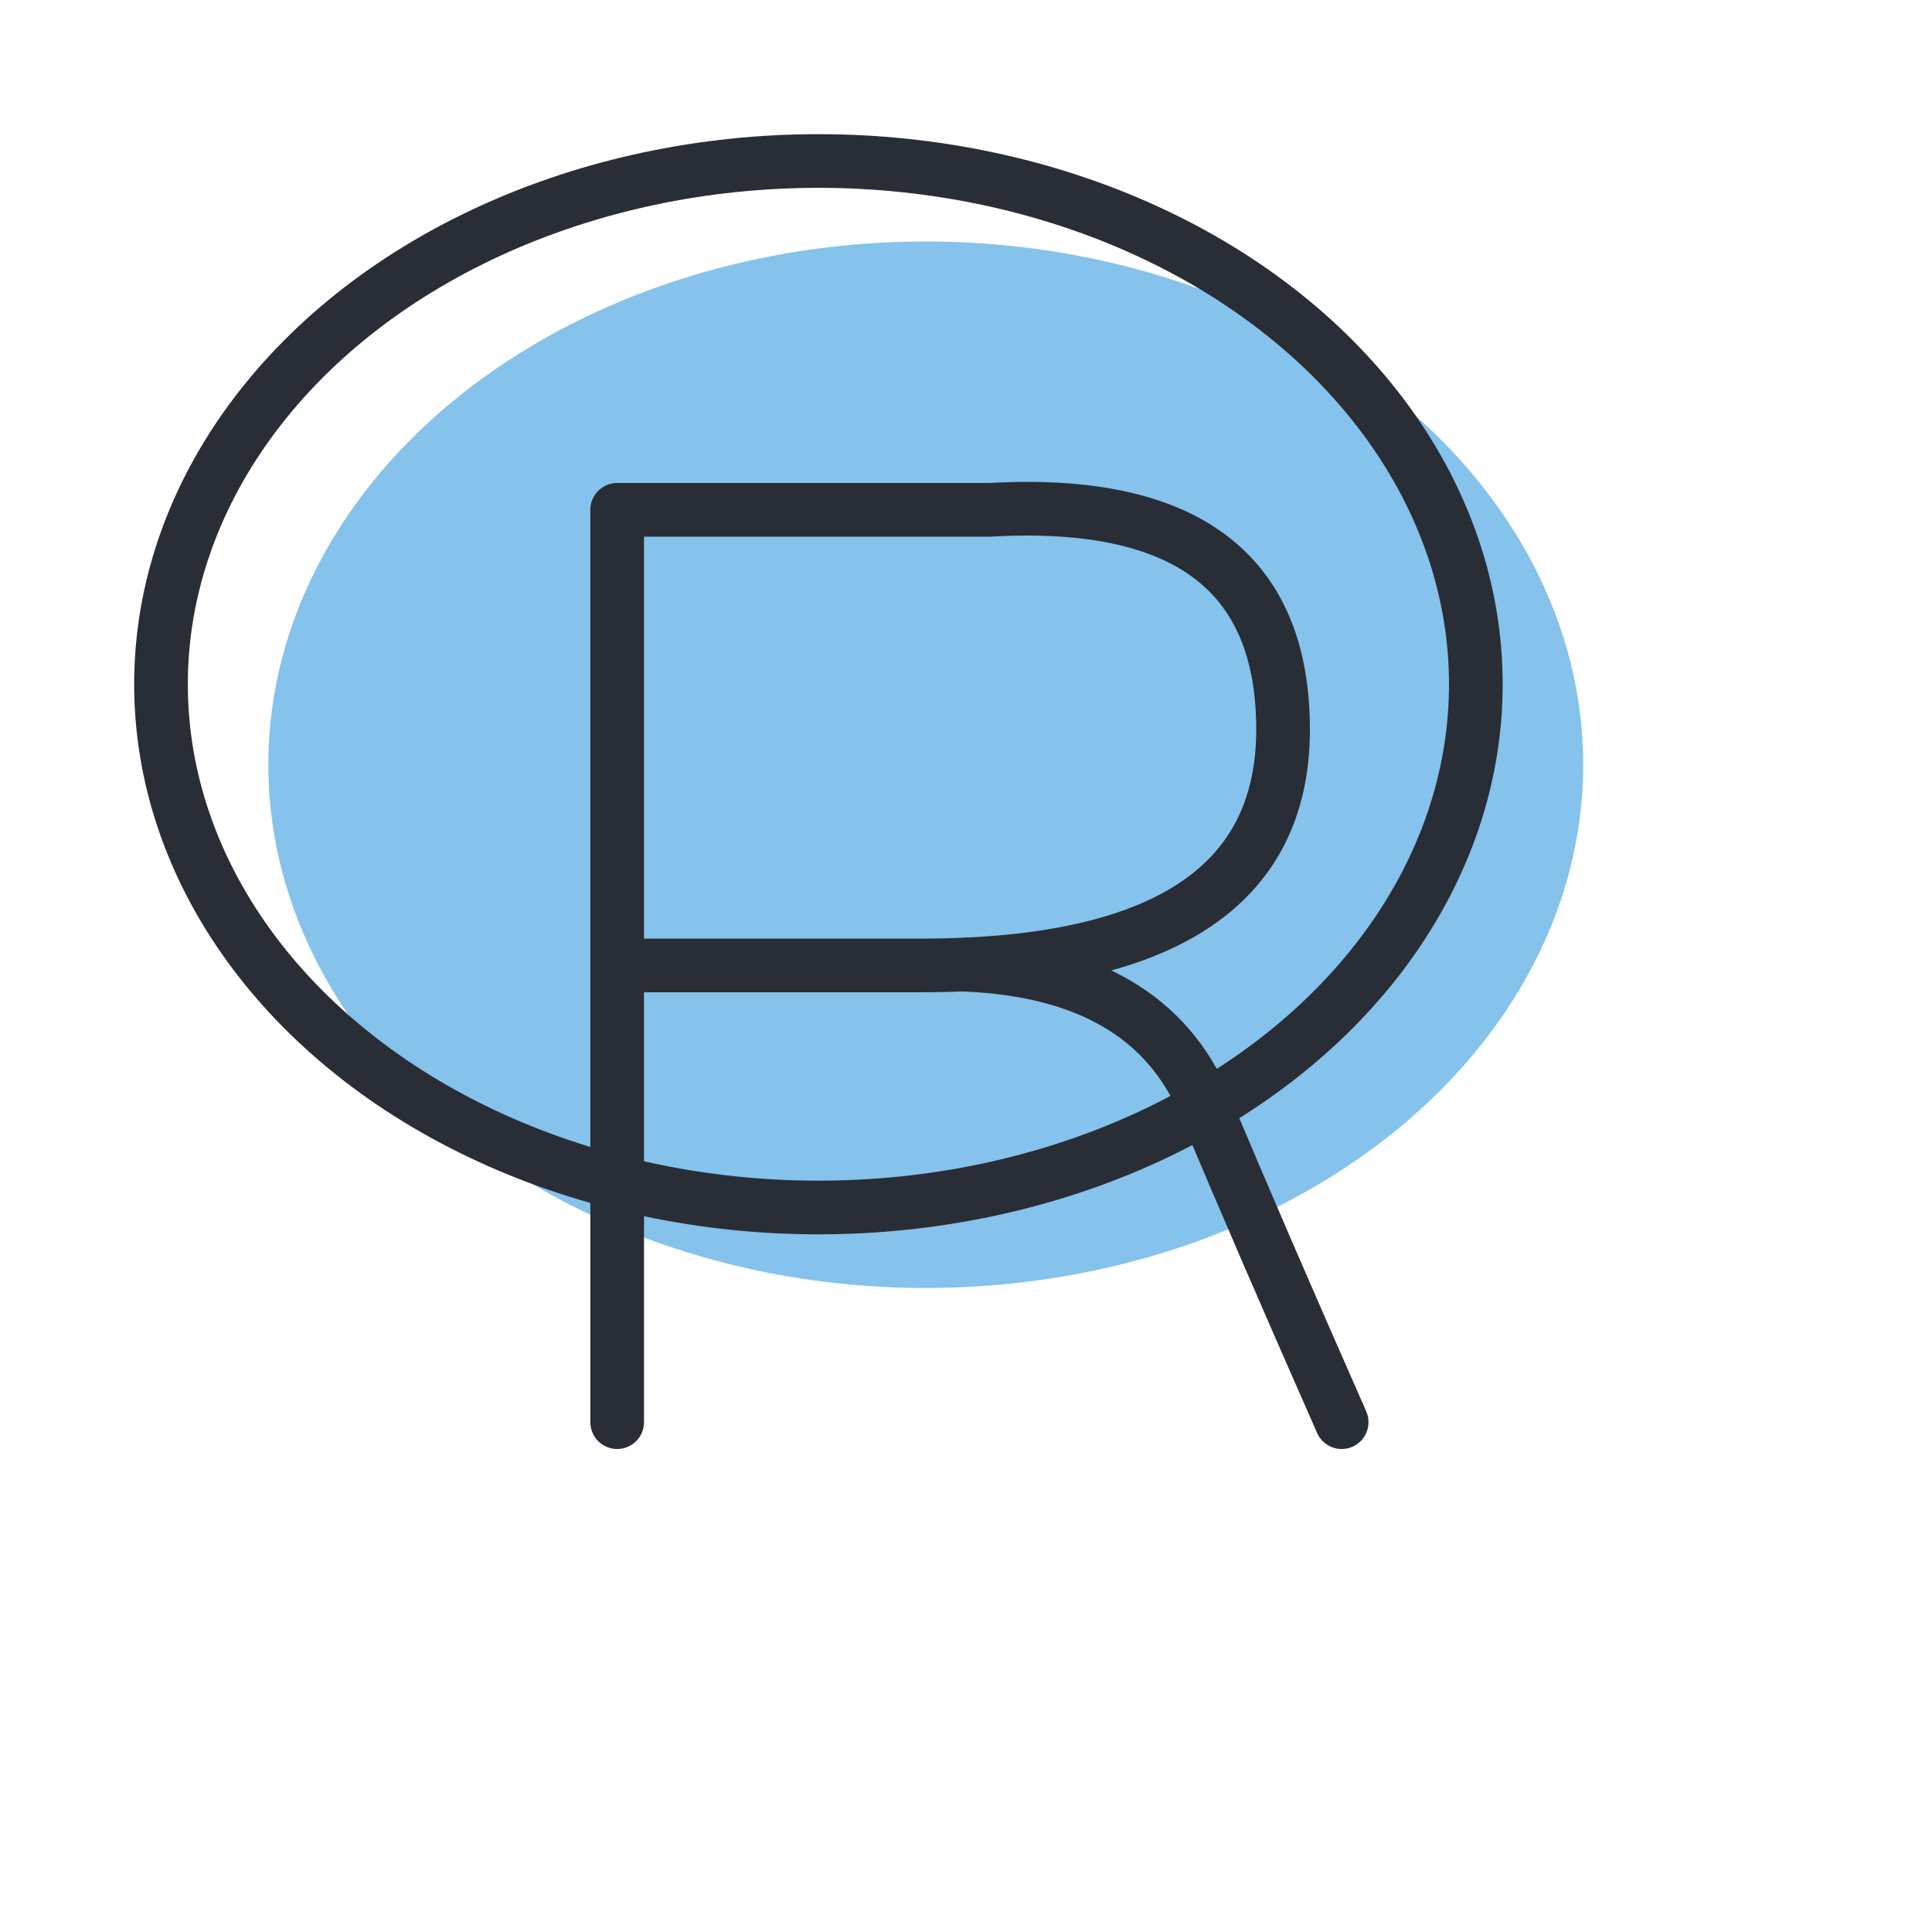 <svg xmlns="http://www.w3.org/2000/svg" width="72" height="72" viewBox="0 0 72 72">
  <g fill="none">
    <rect width="72" height="72"/>
    <ellipse cx="34.5" cy="28.5" fill="#3499DF" opacity=".6" rx="24.5" ry="19.5"/>
    <ellipse cx="30.5" cy="25.5" stroke="#292D36" stroke-linecap="square" stroke-linejoin="round" stroke-width="2" rx="24.5" ry="19.5"/>
    <path stroke="#292D36" stroke-linecap="round" stroke-linejoin="round" stroke-width="2" d="M23,53 L23,19 L36.877,19 C44.17,18.584 47.816,21.313 47.816,27.188 C47.816,33.063 43.293,35.993 34.248,35.979 L24.07,35.979"/>
    <path stroke="#292D36" stroke-linecap="round" stroke-linejoin="round" stroke-width="2" d="M35.991,35.953 C40.545,36.151 43.515,37.899 44.899,41.197 C46.284,44.496 47.984,48.43 50,53"/>
  </g>
</svg>
